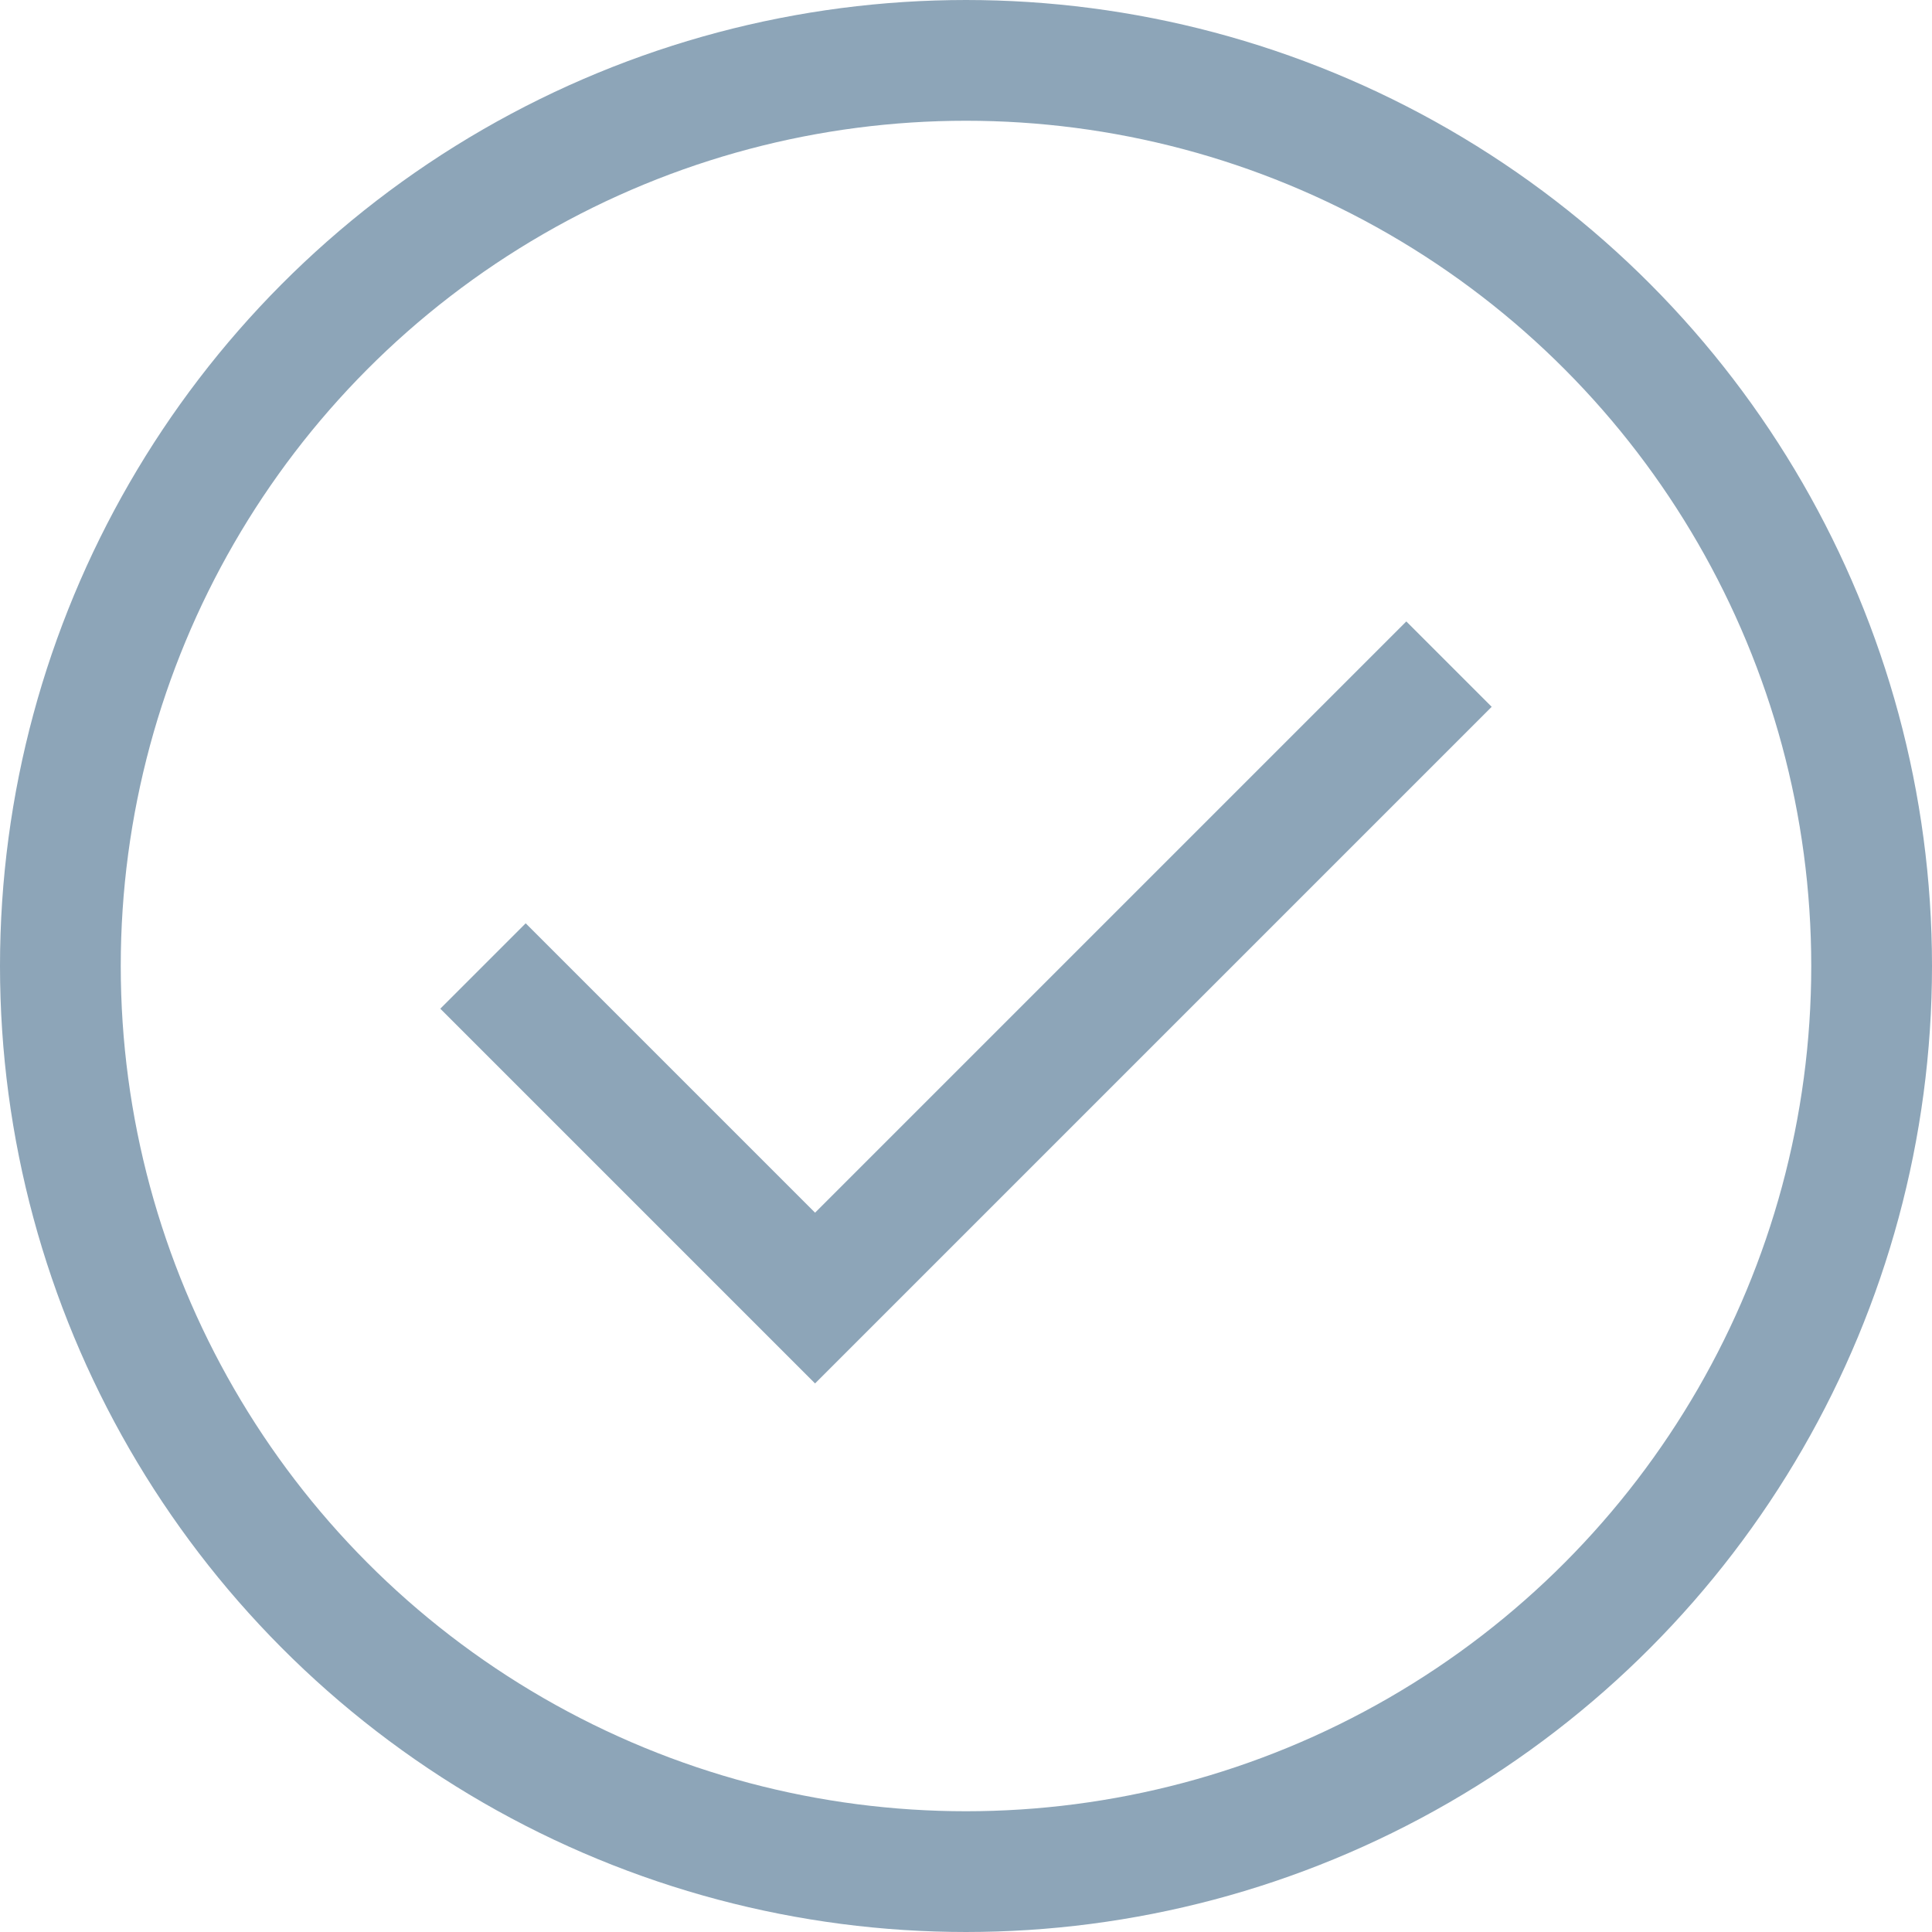 <svg width="32" height="32" viewBox="0 0 32 32" fill="none" xmlns="http://www.w3.org/2000/svg">
<circle cx="16" cy="16" r="15" stroke="#8DA5B8" stroke-width="2"/>
<path d="M8 16L13.5 21.5L24 11" stroke="#8DA5B8" stroke-width="2"/>
</svg>
